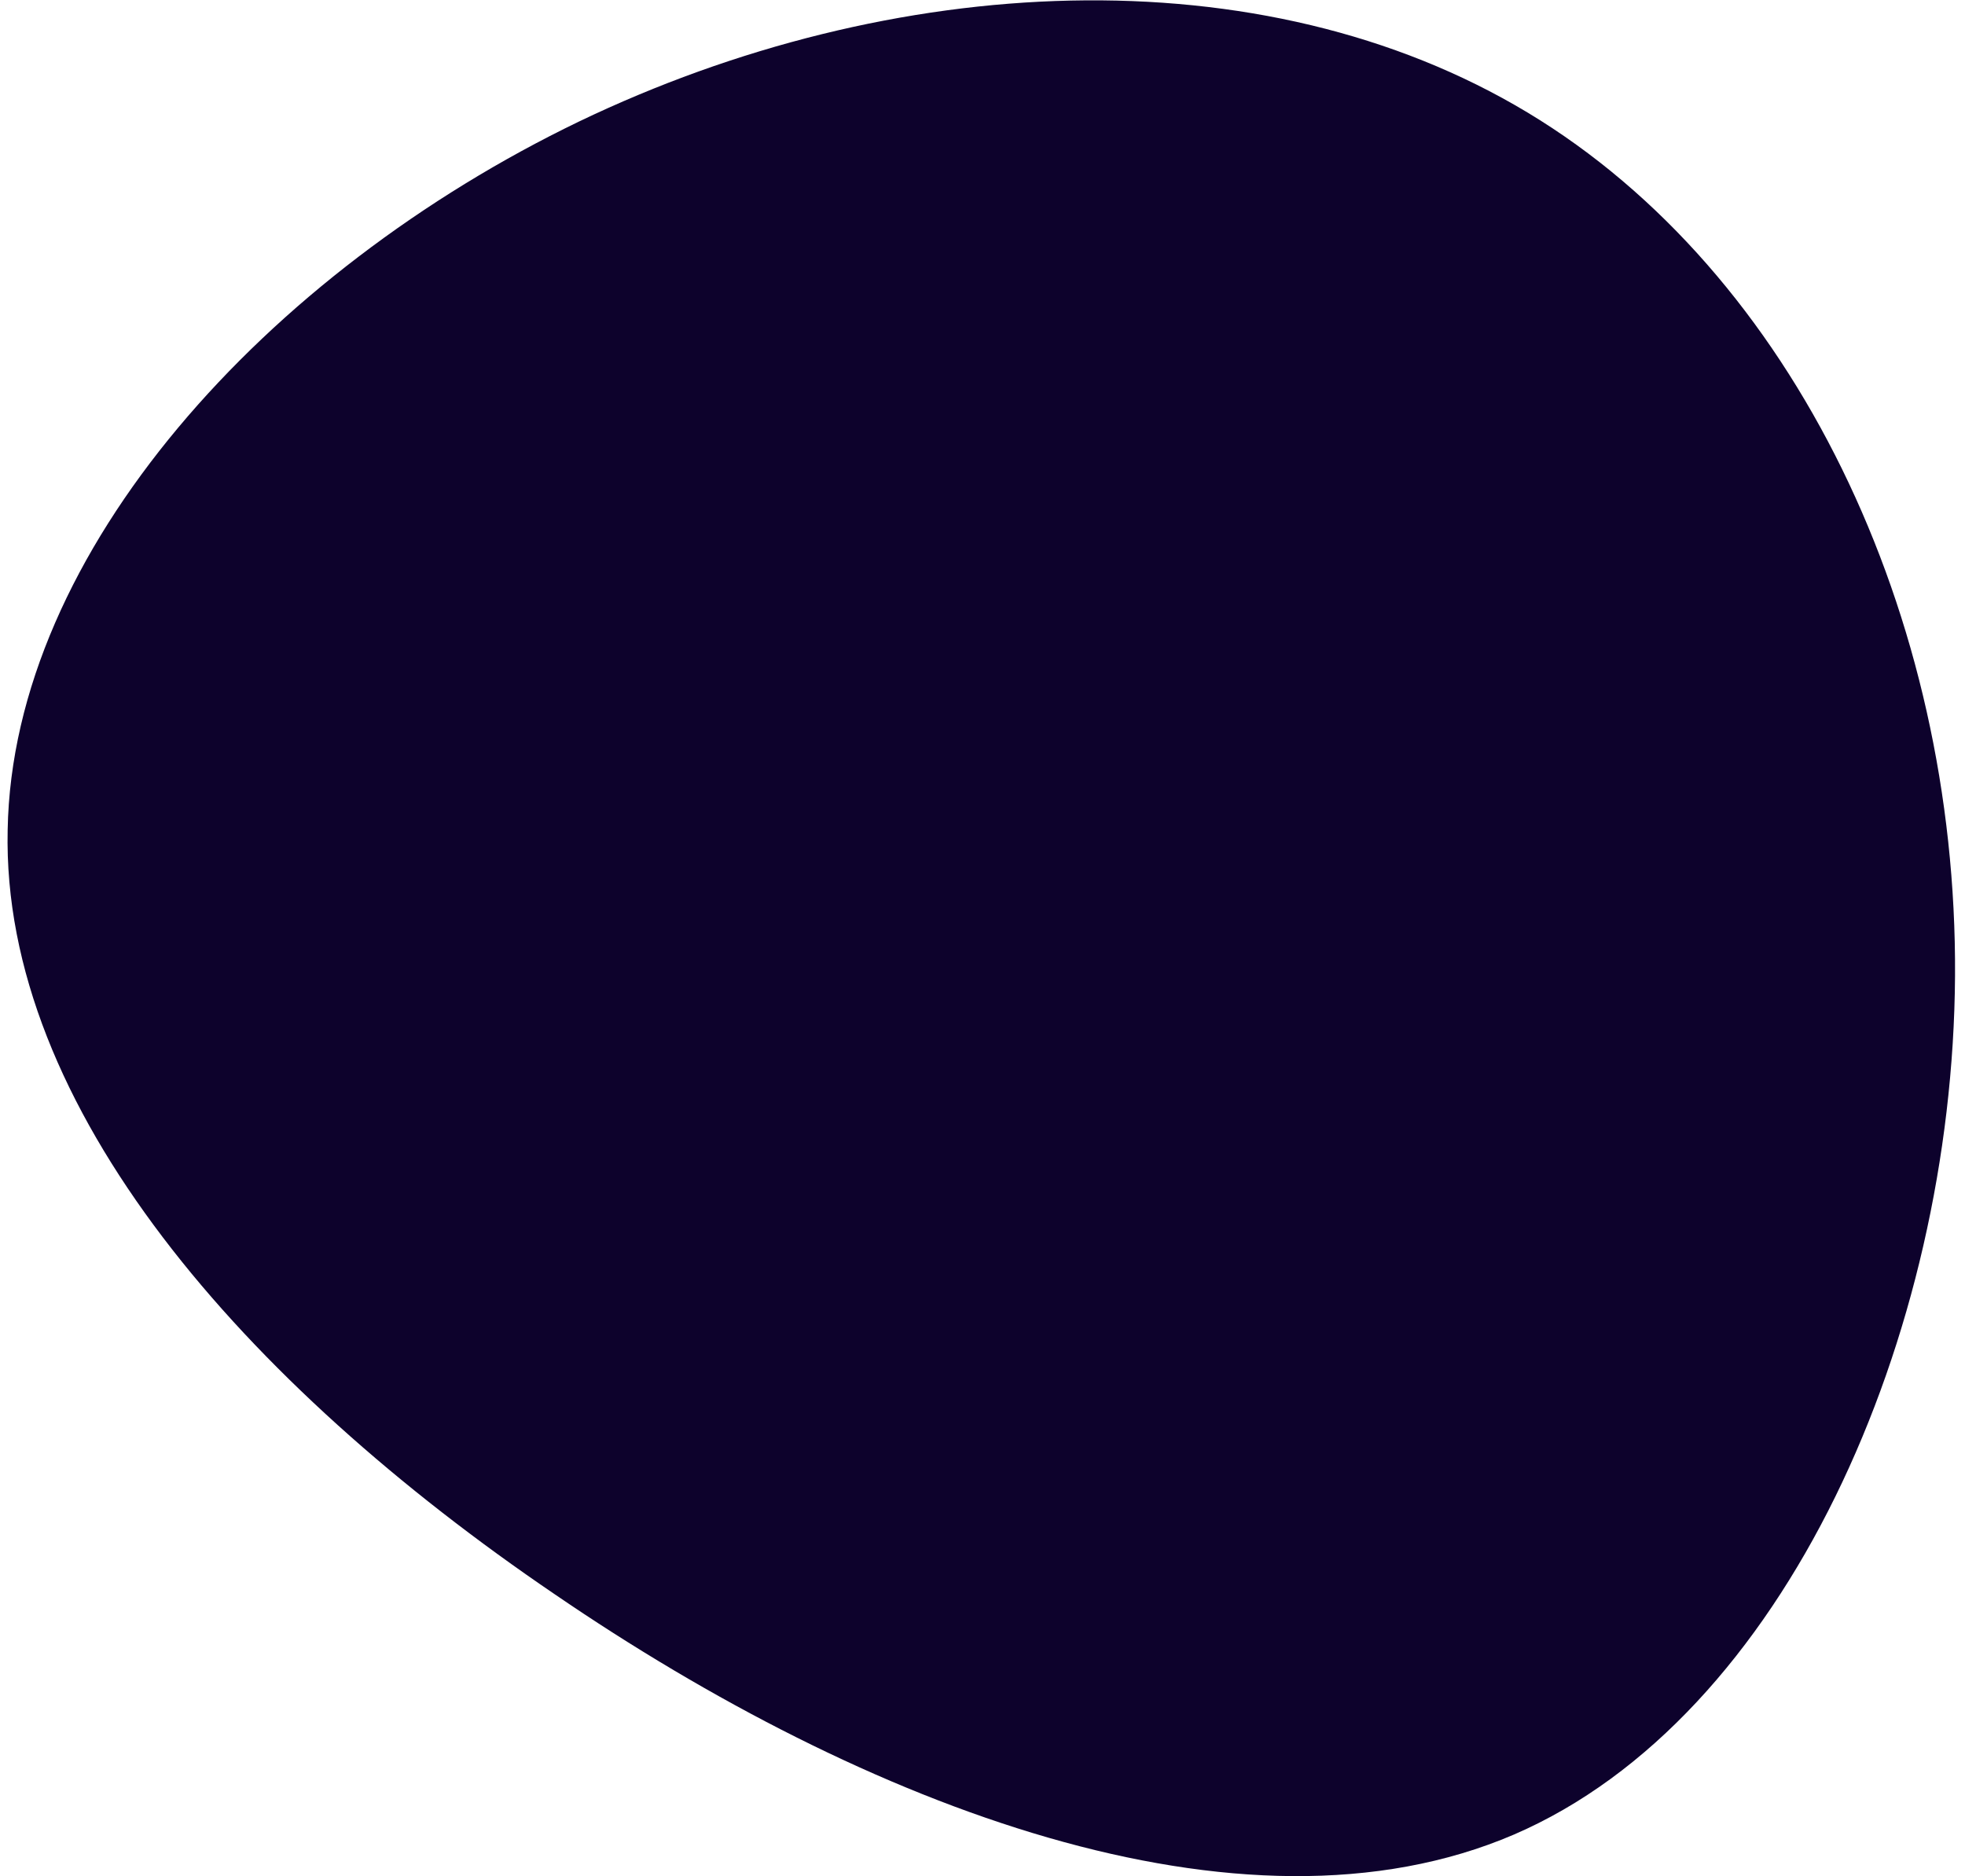 <?xml version="1.0" encoding="UTF-8"?>
<svg width="177px" height="169px" viewBox="0 0 177 169" version="1.1" xmlns="http://www.w3.org/2000/svg" xmlns:xlink="http://www.w3.org/1999/xlink">
    <!-- Generator: Sketch 53.2 (72643) - https://sketchapp.com -->
    <title>blob (17)</title>
    <desc>Created with Sketch.</desc>
    <g id="Page-5" stroke="none" stroke-width="1" fill="none" fill-rule="evenodd">
        <g id="Artboard" transform="translate(-1190, -4533)" fill="#0D022C" fill-rule="nonzero">
            <g id="blob-(17)" transform="translate(1278.827, 4616.515) rotate(-87) translate(-1278.827, -4616.515) translate(1193.827, 4528.015)">
                <path d="M155.541,48.067 C170.547,75.537 173.991,108.652 160.83,133.362 C147.669,158.073 117.658,174.379 85.186,175.885 C52.714,177.39 17.659,164.094 5.851,140.261 C-5.957,116.303 5.359,81.684 22.948,52.834 C40.414,23.984 64.153,0.778 89.122,0.026 C114.214,-0.852 140.535,20.723 155.541,48.067 Z" id="Path"></path>
            </g>
        </g>
    </g>
</svg>